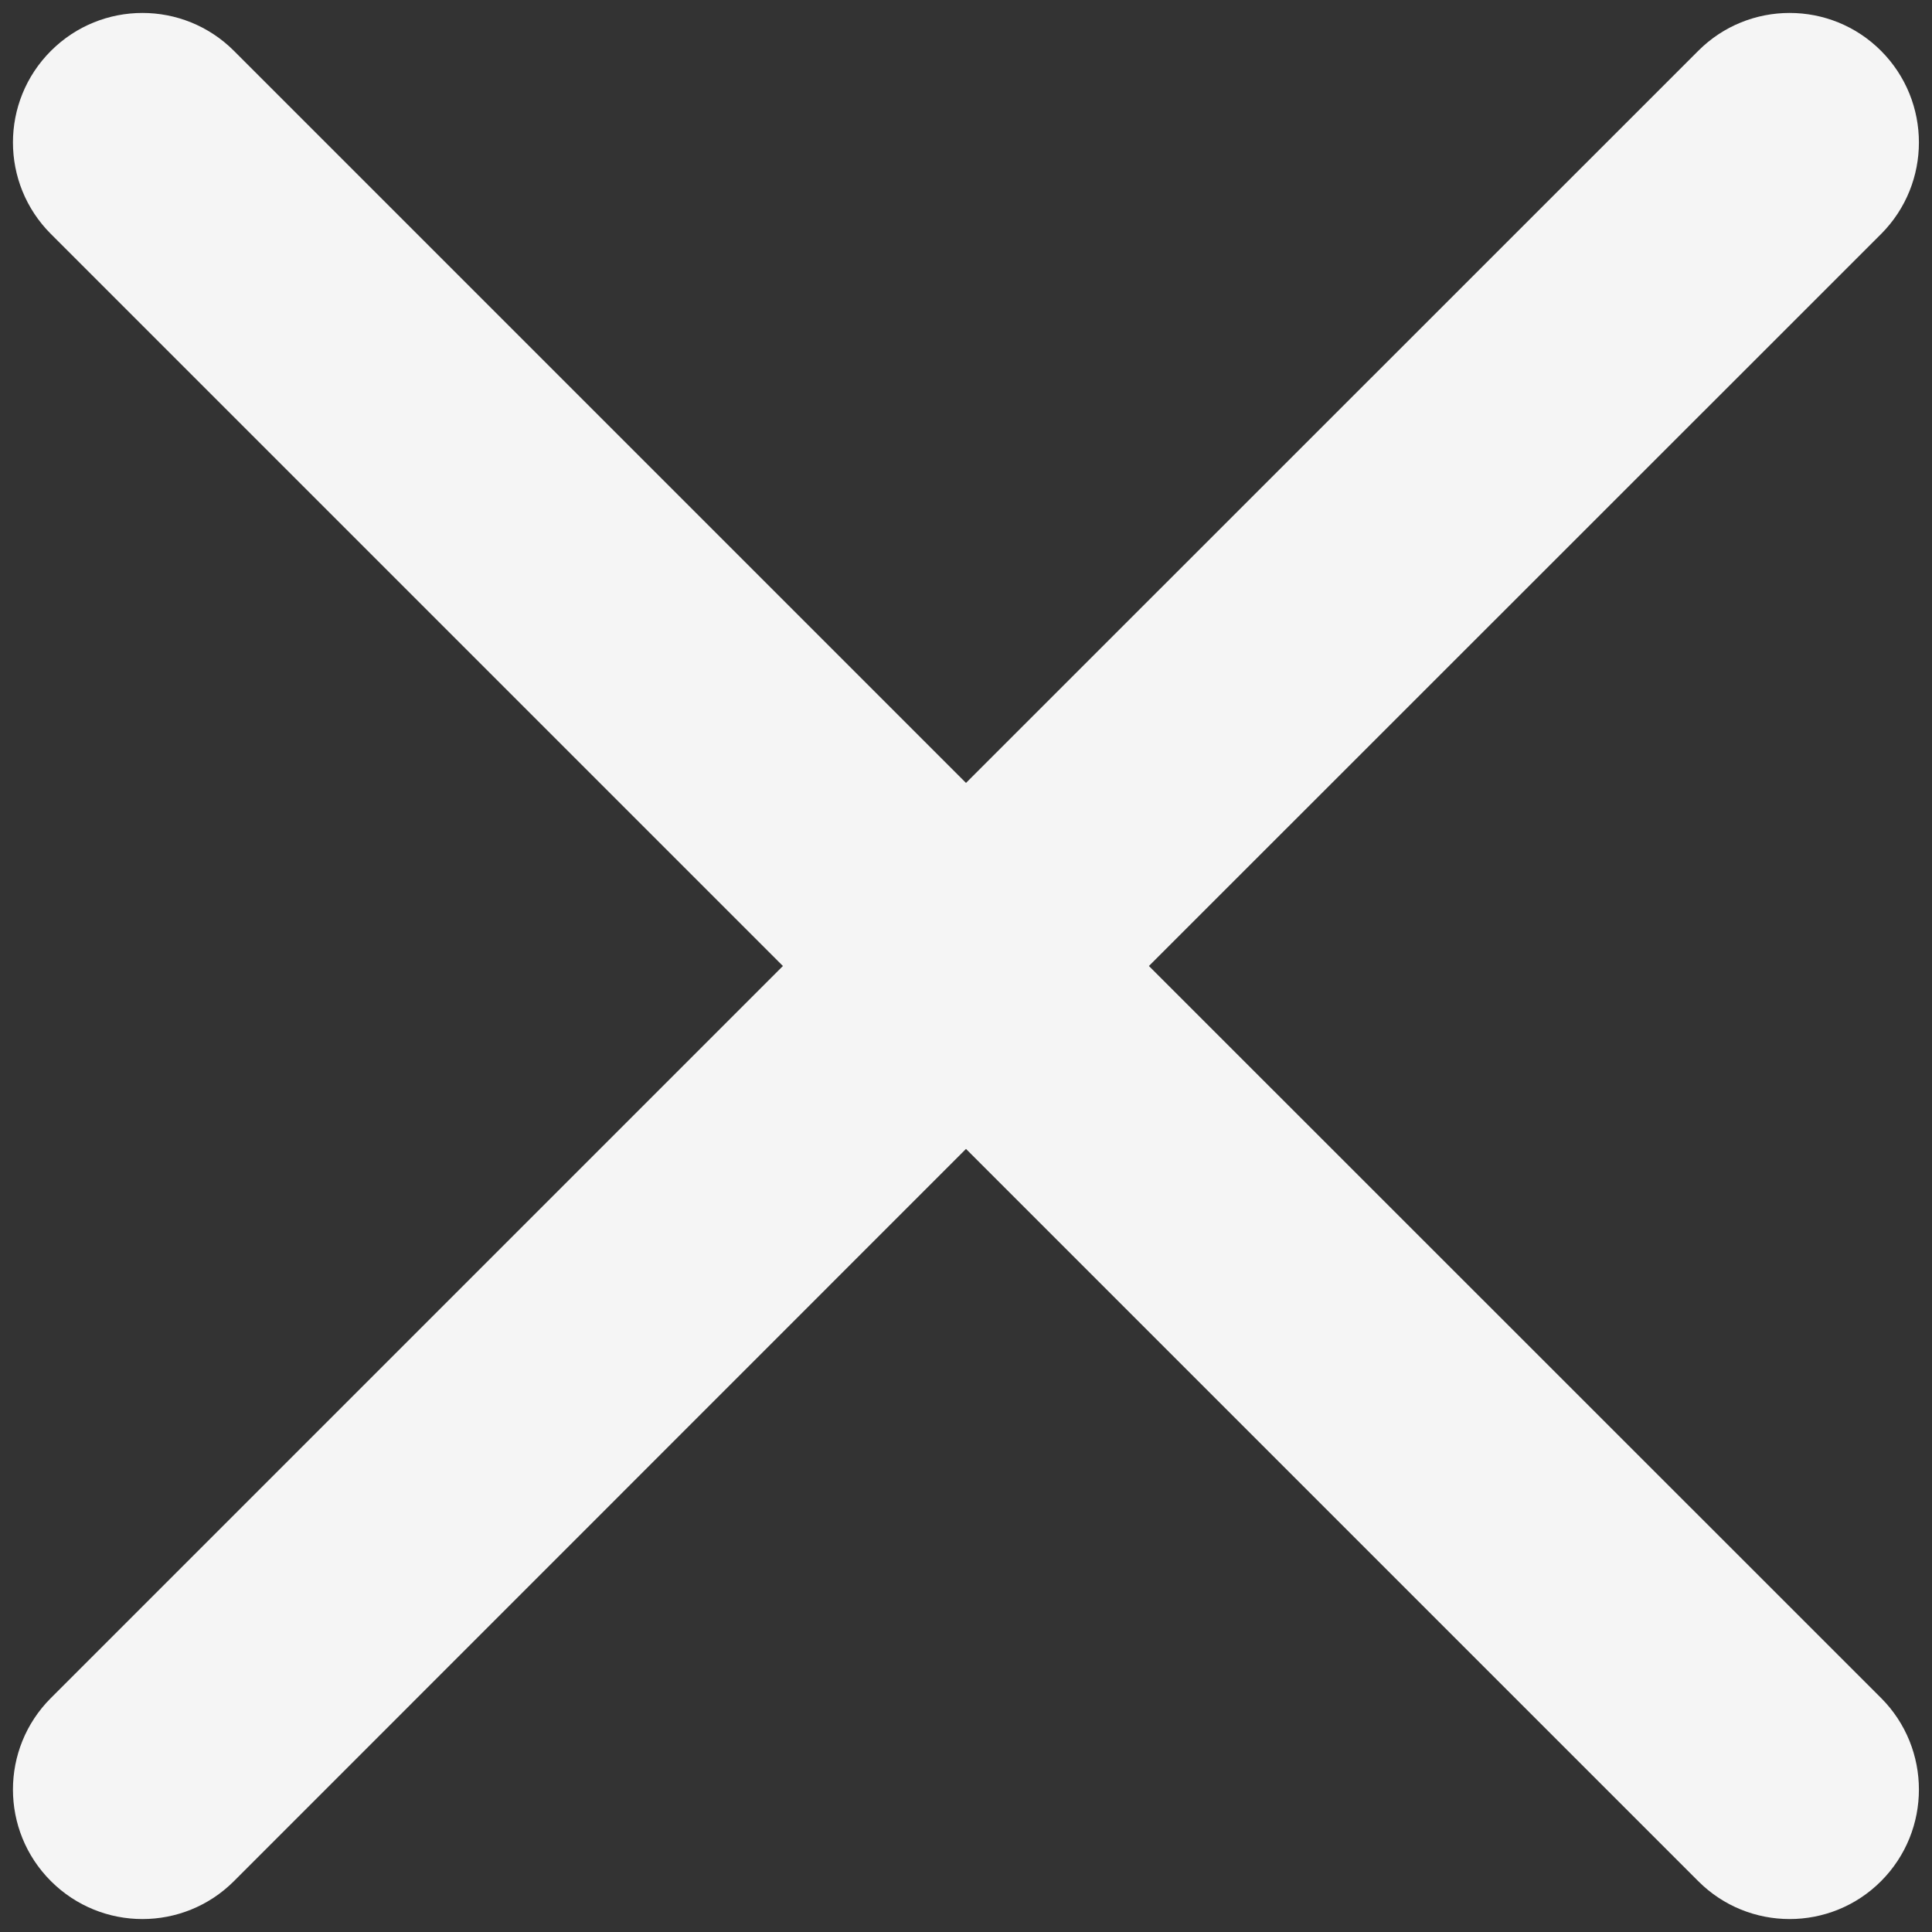 <?xml version="1.0" encoding="UTF-8"?>
<svg xmlns="http://www.w3.org/2000/svg" xmlns:xlink="http://www.w3.org/1999/xlink" width="375pt" height="375pt" viewBox="0 0 375 375" version="1.2">
<rect x="0" y="0" width="375" height="375" fill="#333333" stroke="none"/>
<g id="surface1">
<path style=" stroke:none;fill-rule:nonzero;fill:#f5f5f5;fill-opacity:1;" d="M 365.121 9.879 C 355.332 0.059 339.402 0.059 329.617 9.879 L 187.5 151.961 L 45.418 9.879 C 35.598 0.059 19.699 0.059 9.879 9.879 C 0.059 19.699 0.059 35.598 9.879 45.418 L 151.961 187.5 L 9.879 329.582 C 0.059 339.402 0.059 355.301 9.879 365.121 C 19.699 374.941 35.598 374.941 45.418 365.121 L 187.5 223.004 L 329.617 365.121 C 339.402 374.941 355.332 374.941 365.121 365.121 C 374.906 355.301 374.906 339.402 365.121 329.582 L 223.004 187.5 L 365.121 45.418 C 374.906 35.598 374.906 19.699 365.121 9.879 "/>
</g>
</svg>
